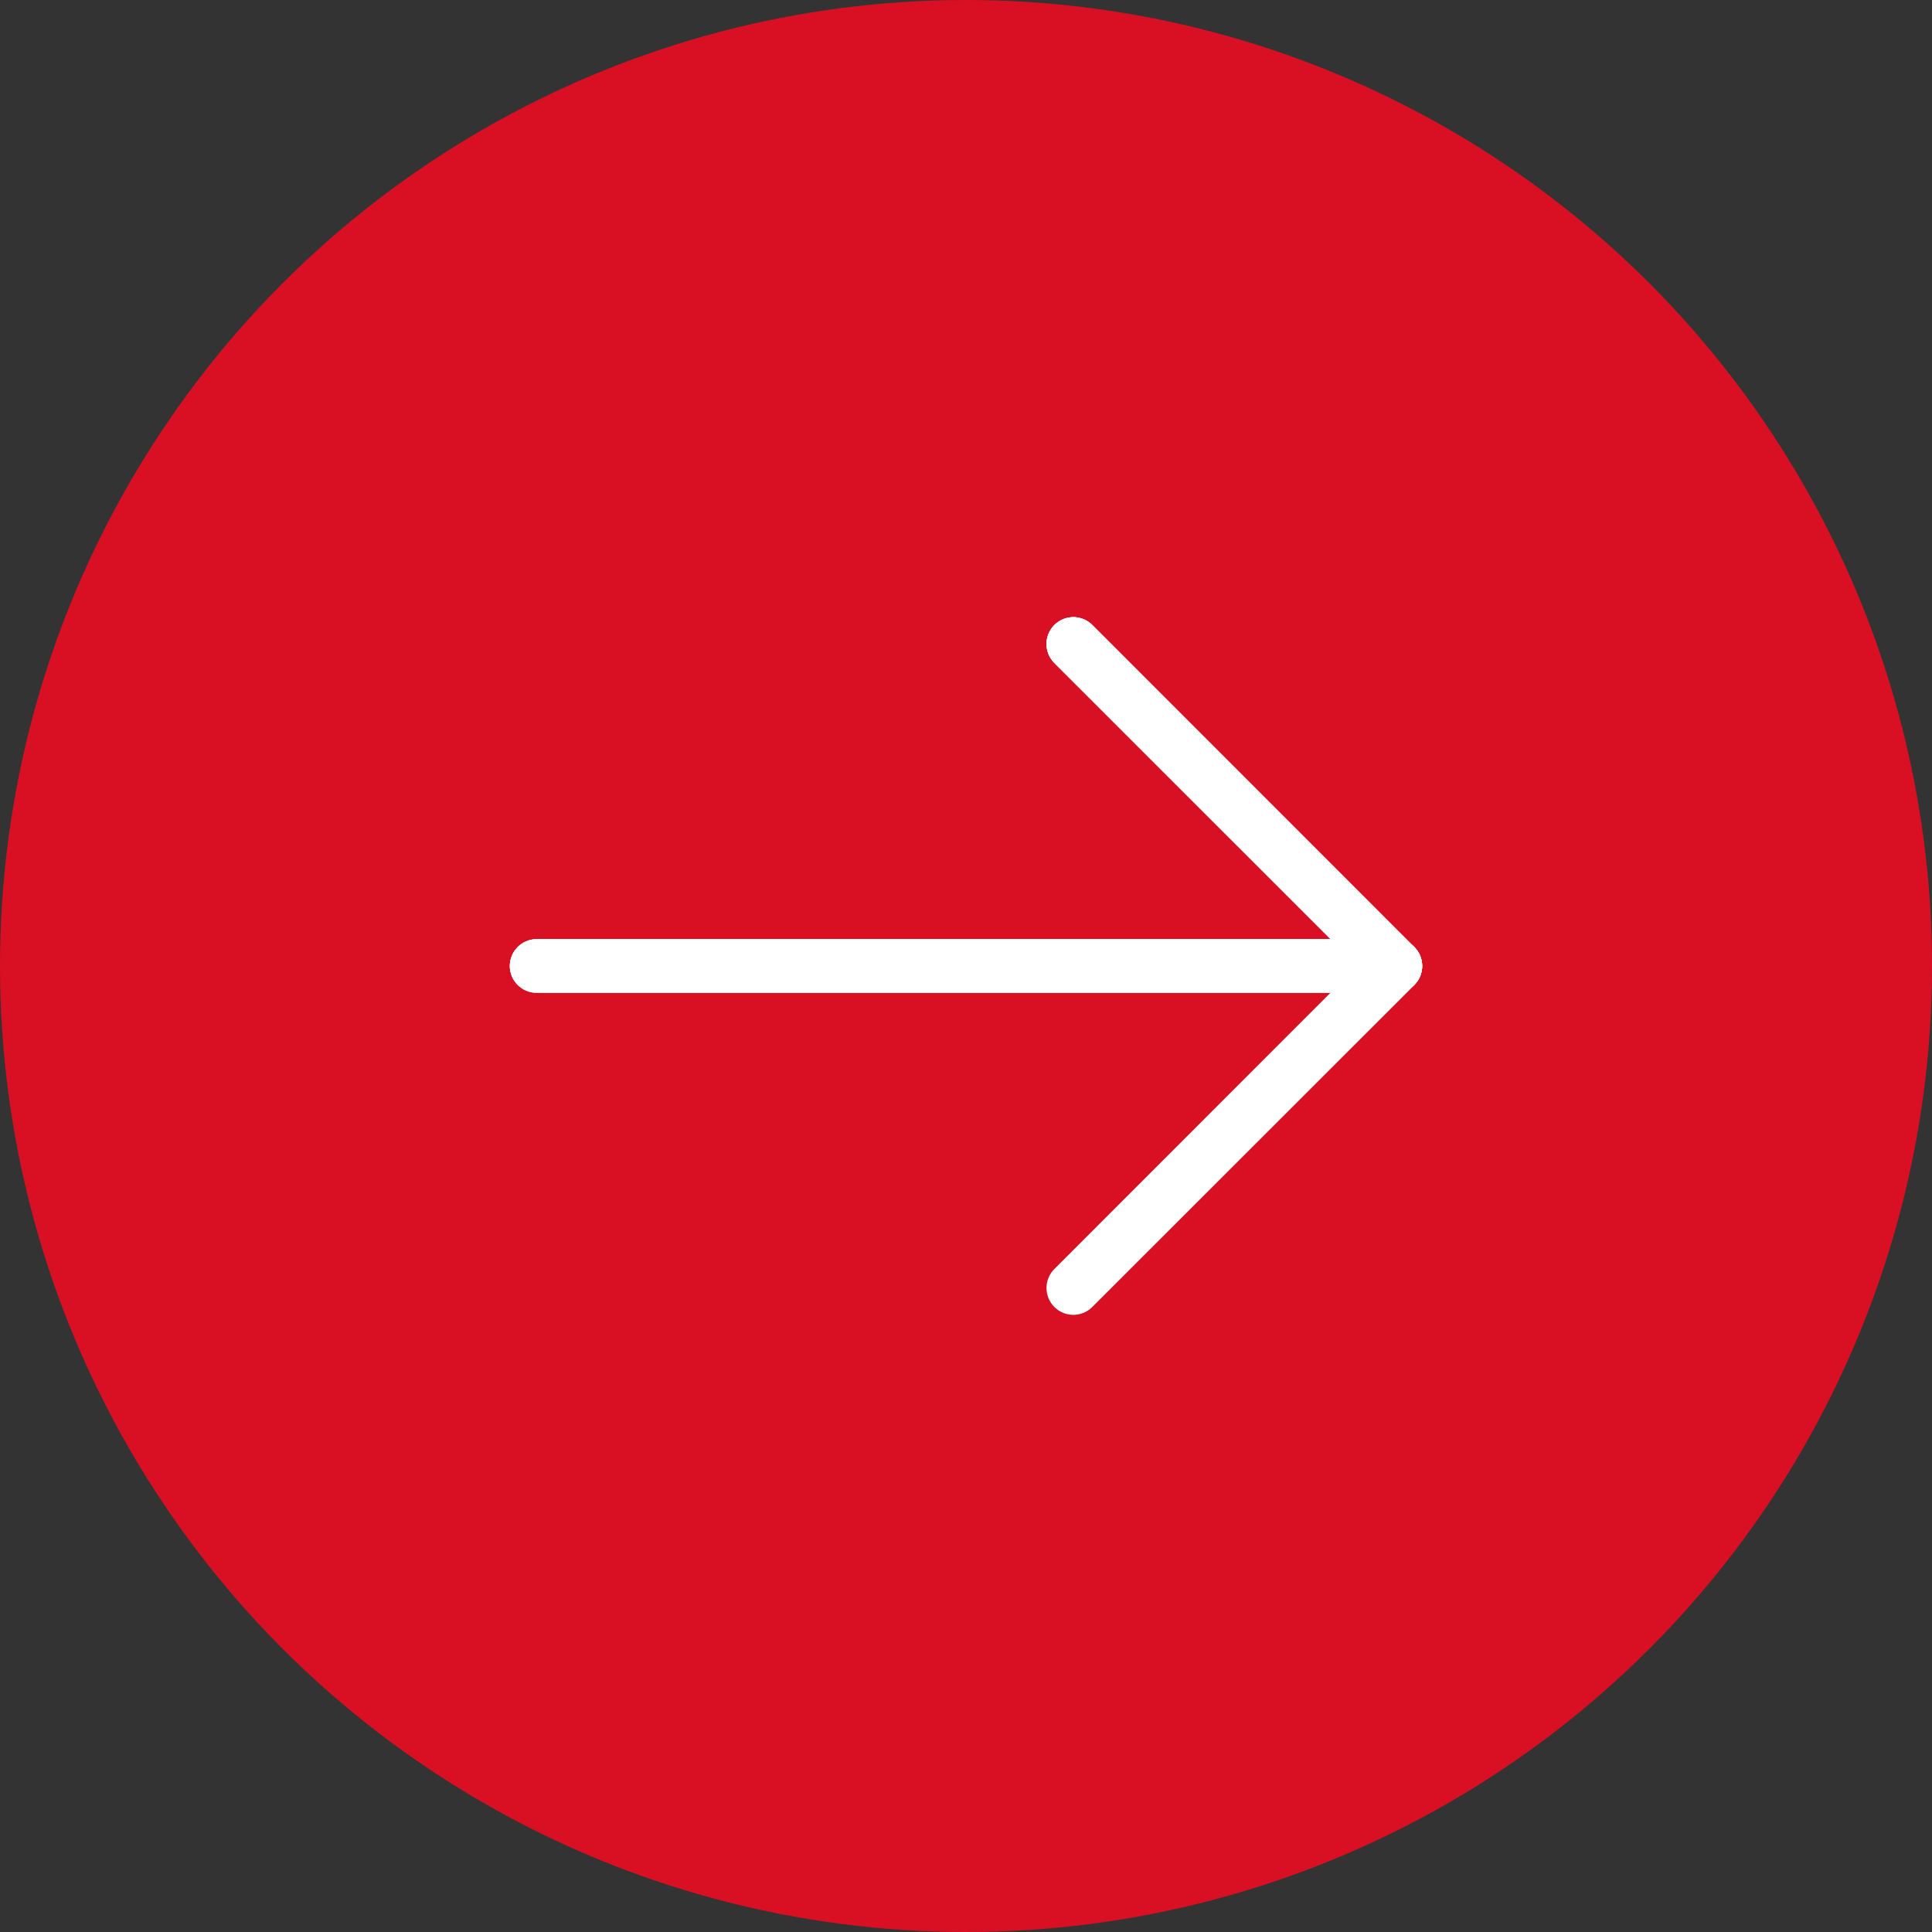 <svg width="36" height="36" viewBox="0 0 36 36" fill="none" xmlns="http://www.w3.org/2000/svg">
<rect x="0" y="0" width="36" height="36" fill="#333333" stroke="none"/>
<circle cx="18" cy="18" r="18" fill="#D91023"/>
<path d="M10 17.5C9.724 17.5 9.5 17.724 9.5 18C9.5 18.276 9.724 18.5 10 18.5L10 17.5ZM26 18.5C26.276 18.5 26.5 18.276 26.5 18C26.5 17.724 26.276 17.5 26 17.5L26 18.5ZM10 18.5L26 18.5L26 17.5L10 17.5L10 18.5Z" fill="white"/>
<path d="M10 17.5C9.724 17.5 9.5 17.724 9.5 18C9.5 18.276 9.724 18.5 10 18.5L10 17.5ZM26 18.5C26.276 18.5 26.5 18.276 26.5 18C26.5 17.724 26.276 17.5 26 17.5L26 18.5ZM10 18.5L26 18.5L26 17.5L10 17.5L10 18.5Z" fill="url(#paint0_linear)"/>
<path d="M10 17.5C9.724 17.5 9.5 17.724 9.5 18C9.5 18.276 9.724 18.5 10 18.5L10 17.5ZM26 18.5C26.276 18.5 26.5 18.276 26.5 18C26.5 17.724 26.276 17.5 26 17.5L26 18.5ZM10 18.5L26 18.5L26 17.5L10 17.5L10 18.5Z" fill="url(#paint1_linear)"/>
<path d="M20 12L26 18L20 24" stroke="white" stroke-linecap="round" stroke-linejoin="round"/>
<path d="M20 12L26 18L20 24" stroke="url(#paint2_linear)" stroke-linecap="round" stroke-linejoin="round"/>
<path d="M20 12L26 18L20 24" stroke="url(#paint3_linear)" stroke-linecap="round" stroke-linejoin="round"/>
<defs>
<linearGradient id="paint0_linear" x1="18" y1="18" x2="18" y2="19" gradientUnits="userSpaceOnUse">
<stop stop-color="white"/>
<stop offset="1" stop-color="white" stop-opacity="0"/>
</linearGradient>
<linearGradient id="paint1_linear" x1="18" y1="18" x2="18" y2="19" gradientUnits="userSpaceOnUse">
<stop stop-color="white"/>
<stop offset="1" stop-color="white" stop-opacity="0"/>
</linearGradient>
<linearGradient id="paint2_linear" x1="23" y1="12" x2="23" y2="24" gradientUnits="userSpaceOnUse">
<stop stop-color="white"/>
<stop offset="1" stop-color="white" stop-opacity="0"/>
</linearGradient>
<linearGradient id="paint3_linear" x1="23" y1="12" x2="23" y2="24" gradientUnits="userSpaceOnUse">
<stop stop-color="white"/>
<stop offset="1" stop-color="white" stop-opacity="0"/>
</linearGradient>
</defs>
</svg>
